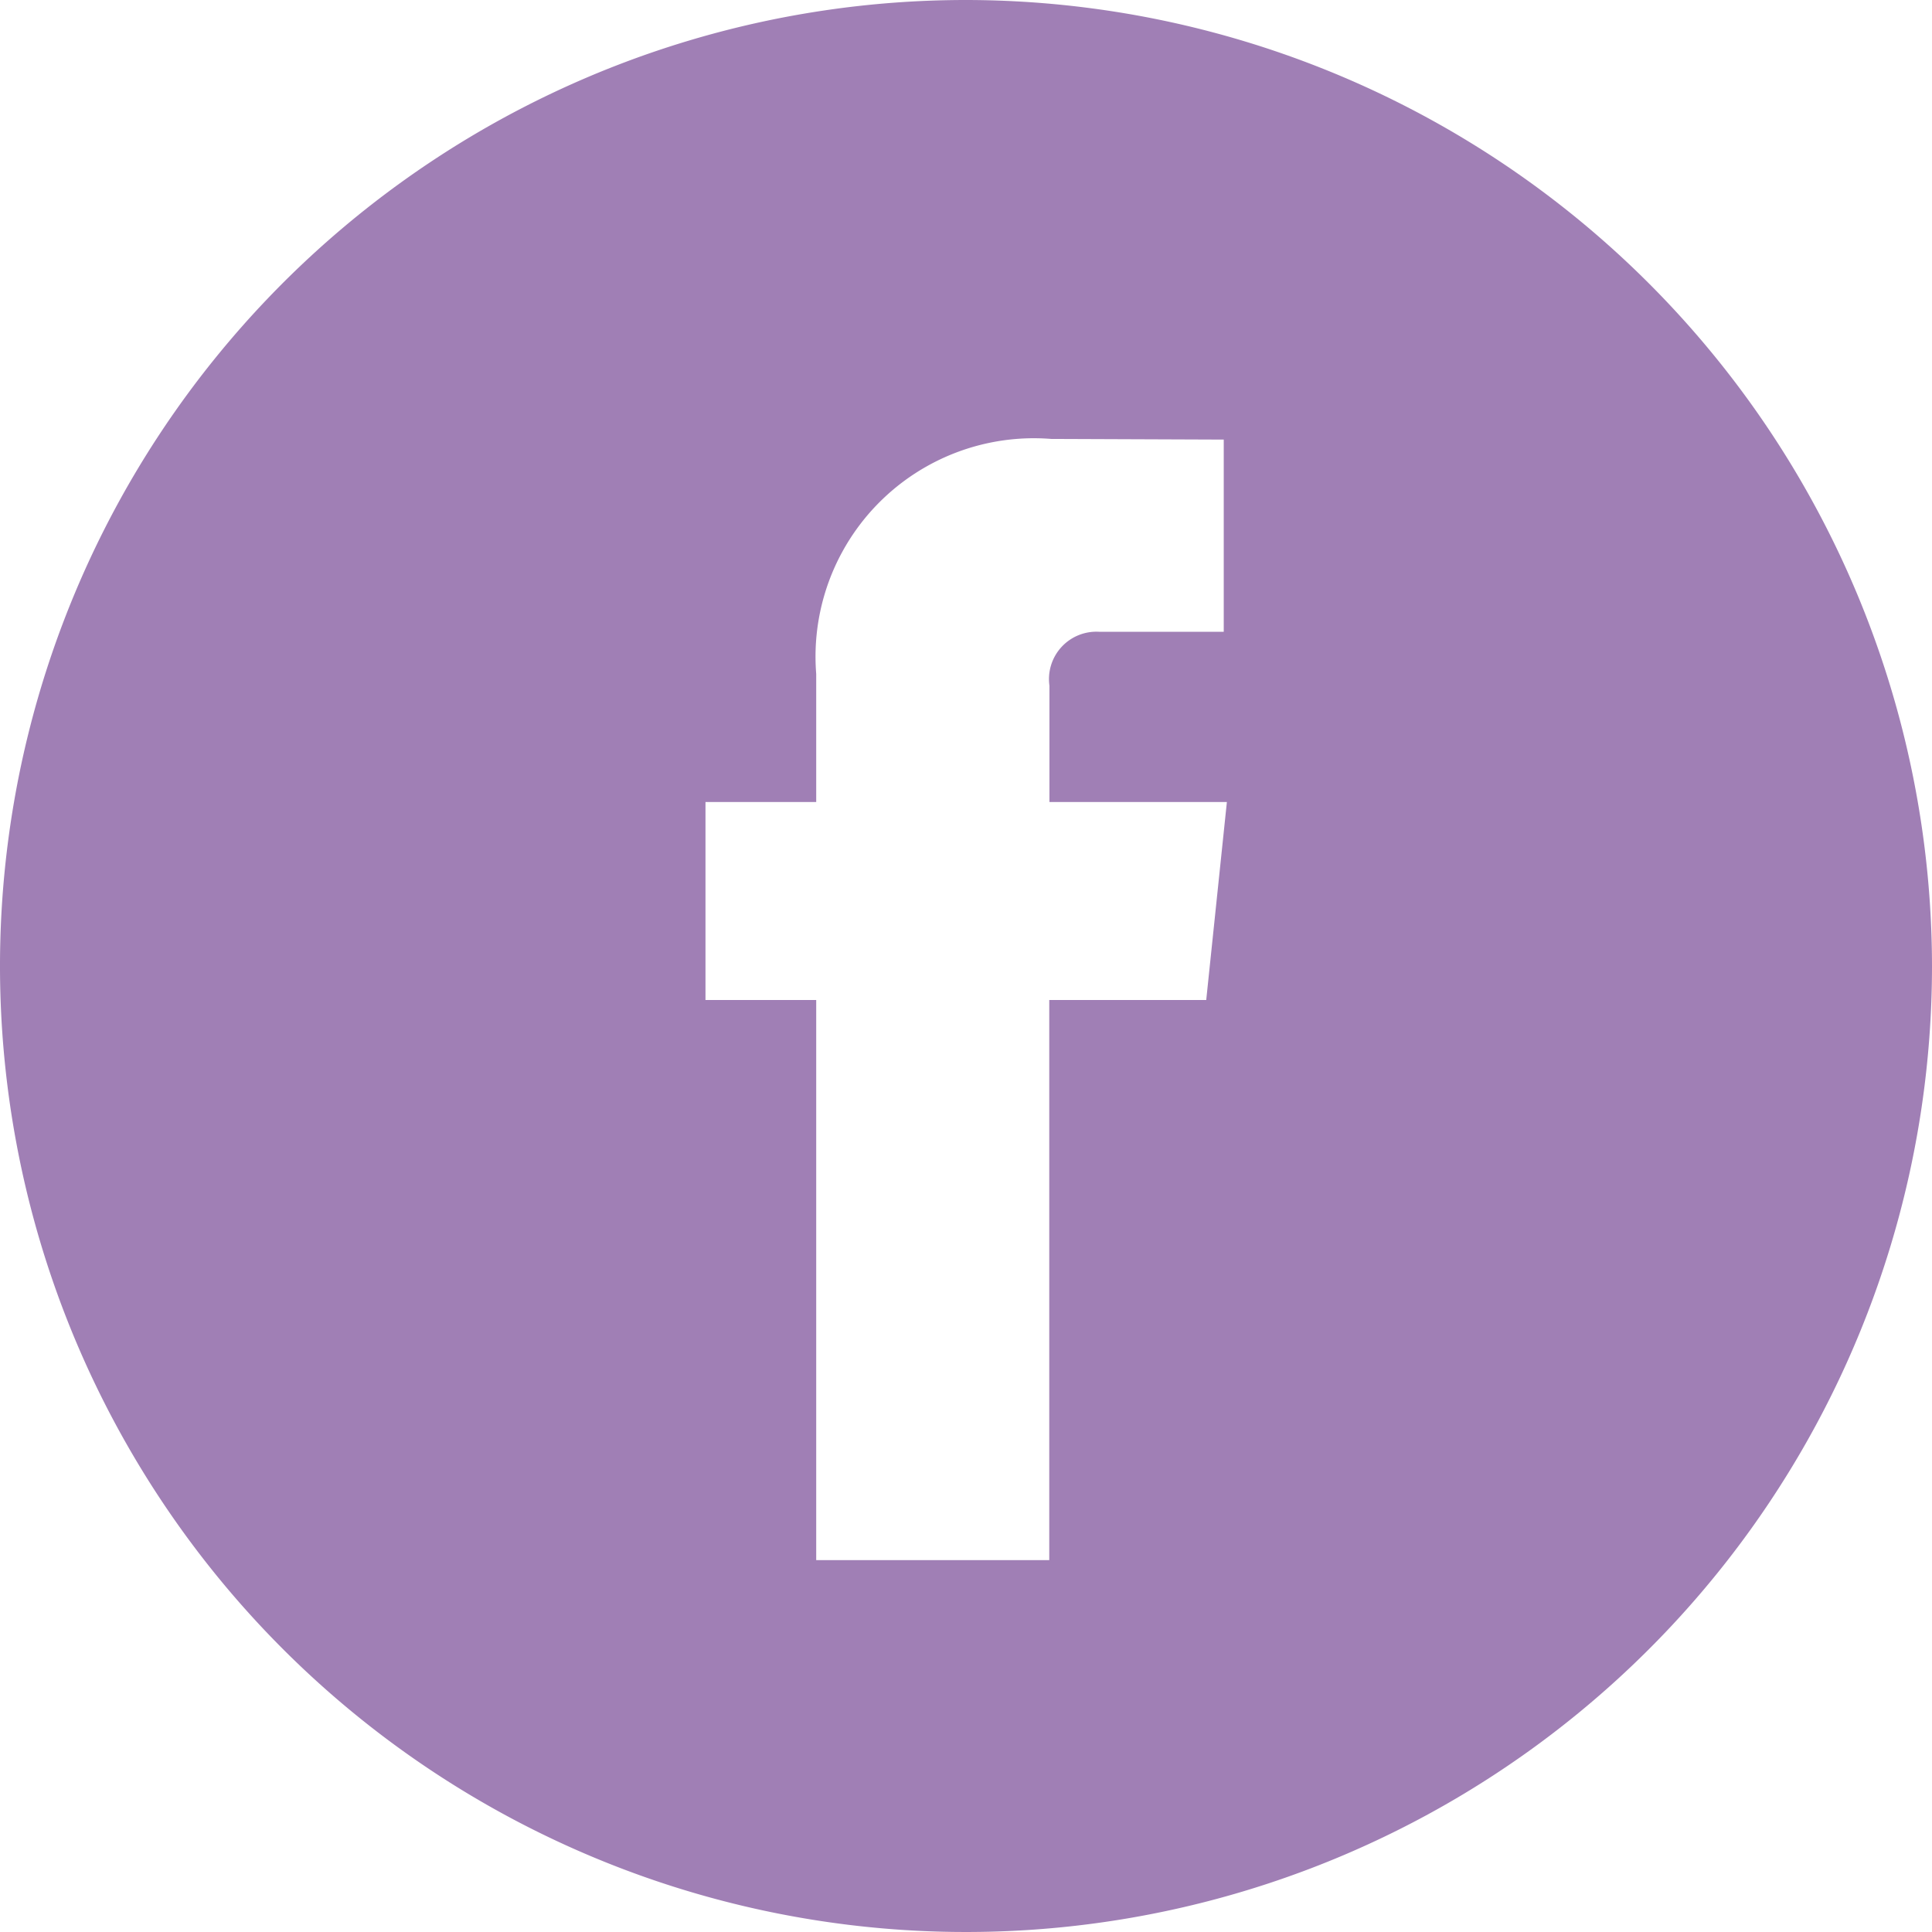 <svg id="svgexport-6_4_" data-name="svgexport-6 (4)" xmlns="http://www.w3.org/2000/svg" width="32" height="32" viewBox="0 0 32 32">
  <path id="Path_7257" data-name="Path 7257" d="M16,0A16,16,0,1,0,32,16,16.018,16.018,0,0,0,16,0Zm3.979,16.563h-2.6v9.278H13.519V16.563H11.685V13.284h1.834V11.163A3.617,3.617,0,0,1,17.411,7.27l2.858.011v3.183H18.2a.785.785,0,0,0-.818.893v1.927h2.939Z" fill="#a07fb5"/>
</svg>
